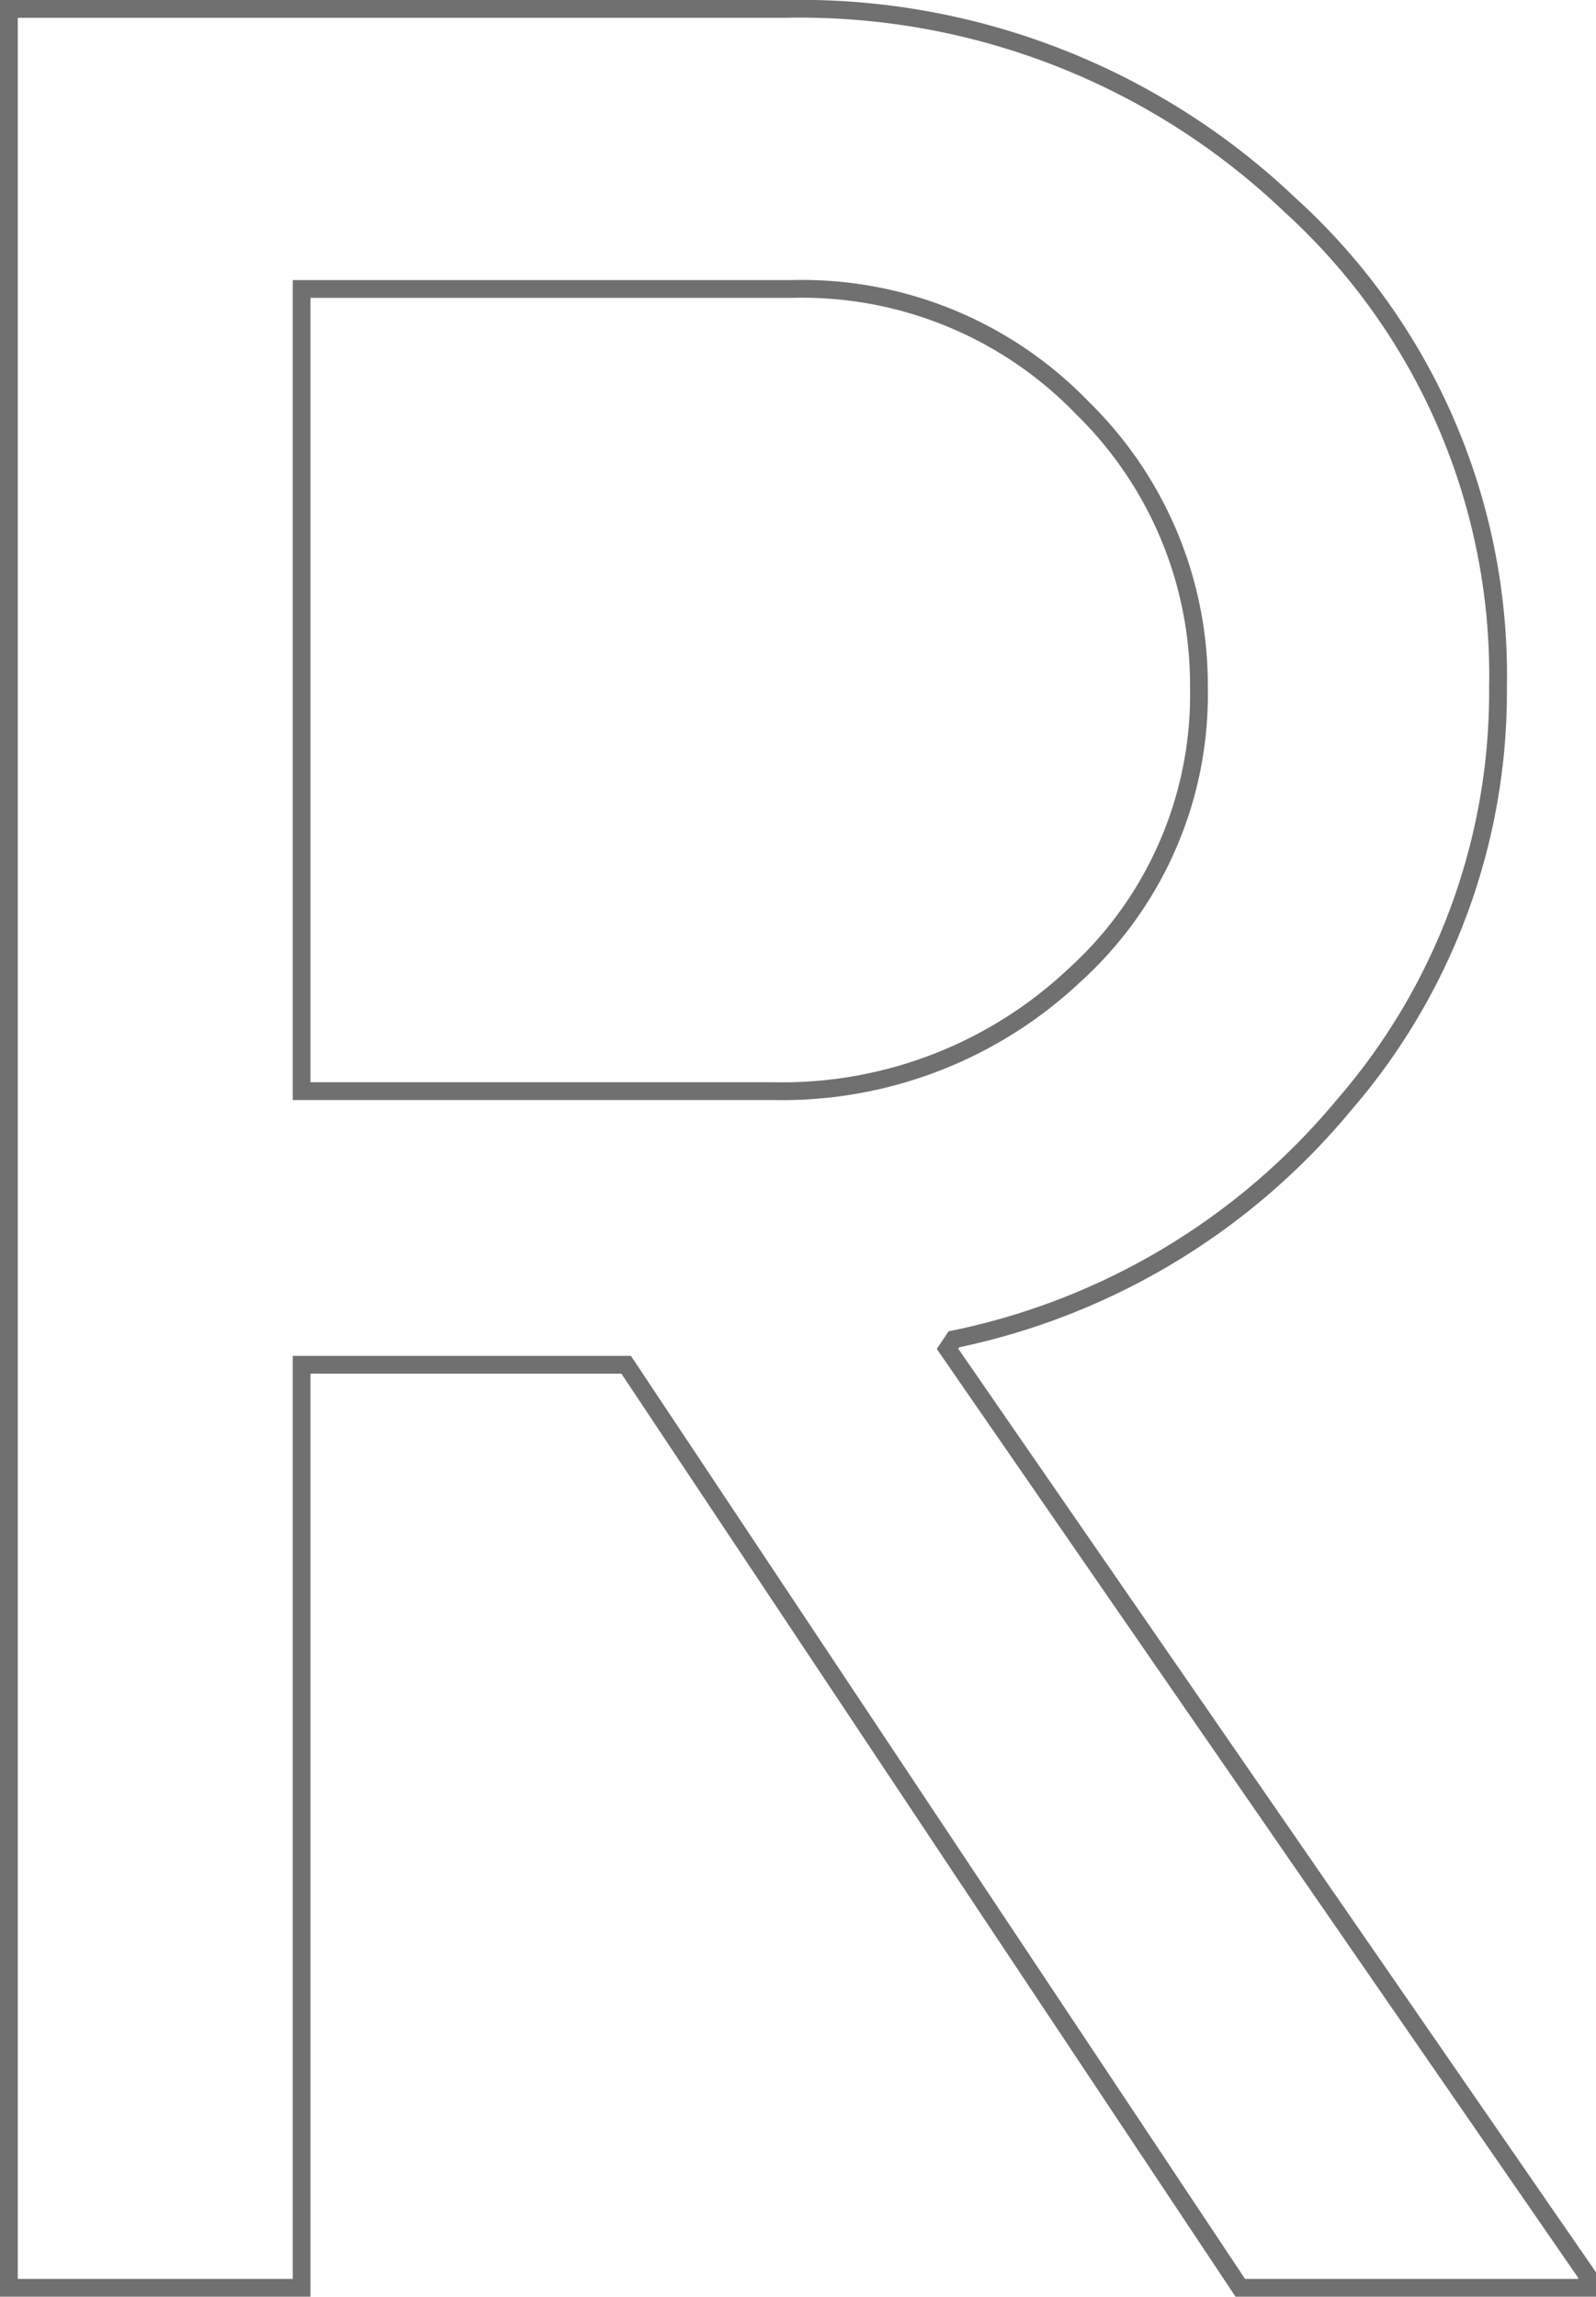 <svg xmlns="http://www.w3.org/2000/svg" viewBox="0 0 89.784 129.164"><path d="M16.968 16.252v45.112H43.46a23.972 23.972 0 0 0 17.005-6.534 21.291 21.291 0 0 0 6.981-16.2 21.754 21.754 0 0 0-6.534-15.666 21.909 21.909 0 0 0-16.379-6.712zm0 112.412H.5V.5h43.676a39.951 39.951 0 0 1 28.372 11.008 35.732 35.732 0 0 1 11.724 27.119 35.476 35.476 0 0 1-8.681 23.537 38.592 38.592 0 0 1-21.928 13.158l-.358.537 35.979 52.089v.716H69.773l-34.547-51.91H16.968z" fill="none" stroke="#707070"/></svg>